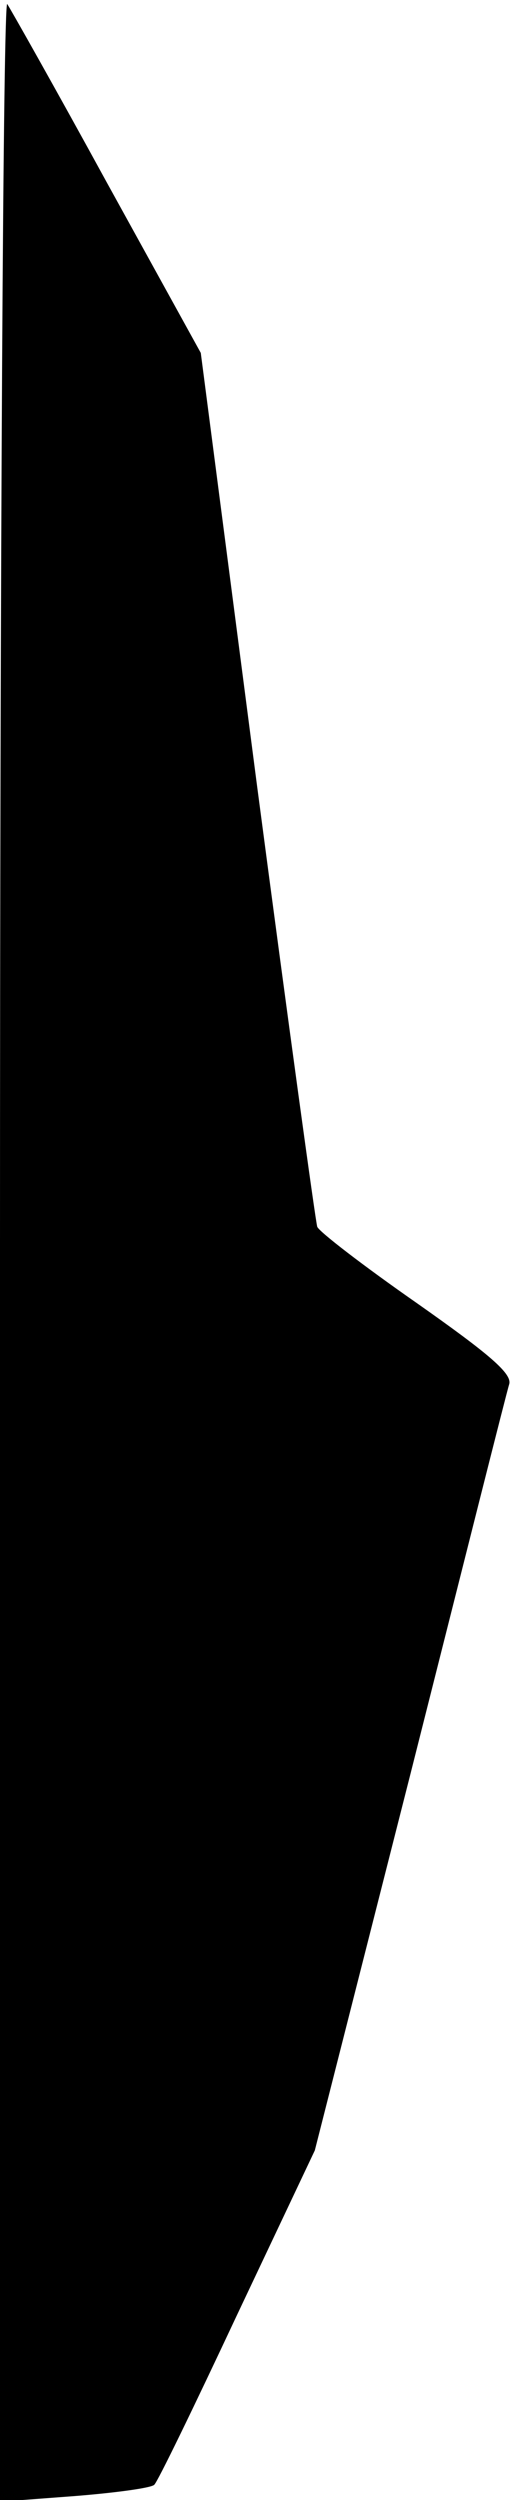 <?xml version="1.0" standalone="no"?>
<!DOCTYPE svg PUBLIC "-//W3C//DTD SVG 20010904//EN"
 "http://www.w3.org/TR/2001/REC-SVG-20010904/DTD/svg10.dtd">
<svg version="1.0" xmlns="http://www.w3.org/2000/svg"
 width="64pt" height="311pt" viewBox="0 0 64 311"
 preserveAspectRatio="xMidYMid meet">
<g transform="translate(0,311) scale(0.1,-0.1)"
fill="#000000" stroke="none">
<path fill="#000000" stroke="none" d="M0 1556 l0 -1558 93 7 c50 4 95 10 99
14 4 3 50 98 103 211 l97 205 119 468 c65 257 120 476 123 485 4 13 -24 37
-115 101 -66 46 -122 89 -124 95 -2 6 -36 253 -75 549 l-70 538 -117 212 c-64
117 -120 216 -124 222 -5 5 -9 -687 -9 -1549z"/>
</g>
</svg>

